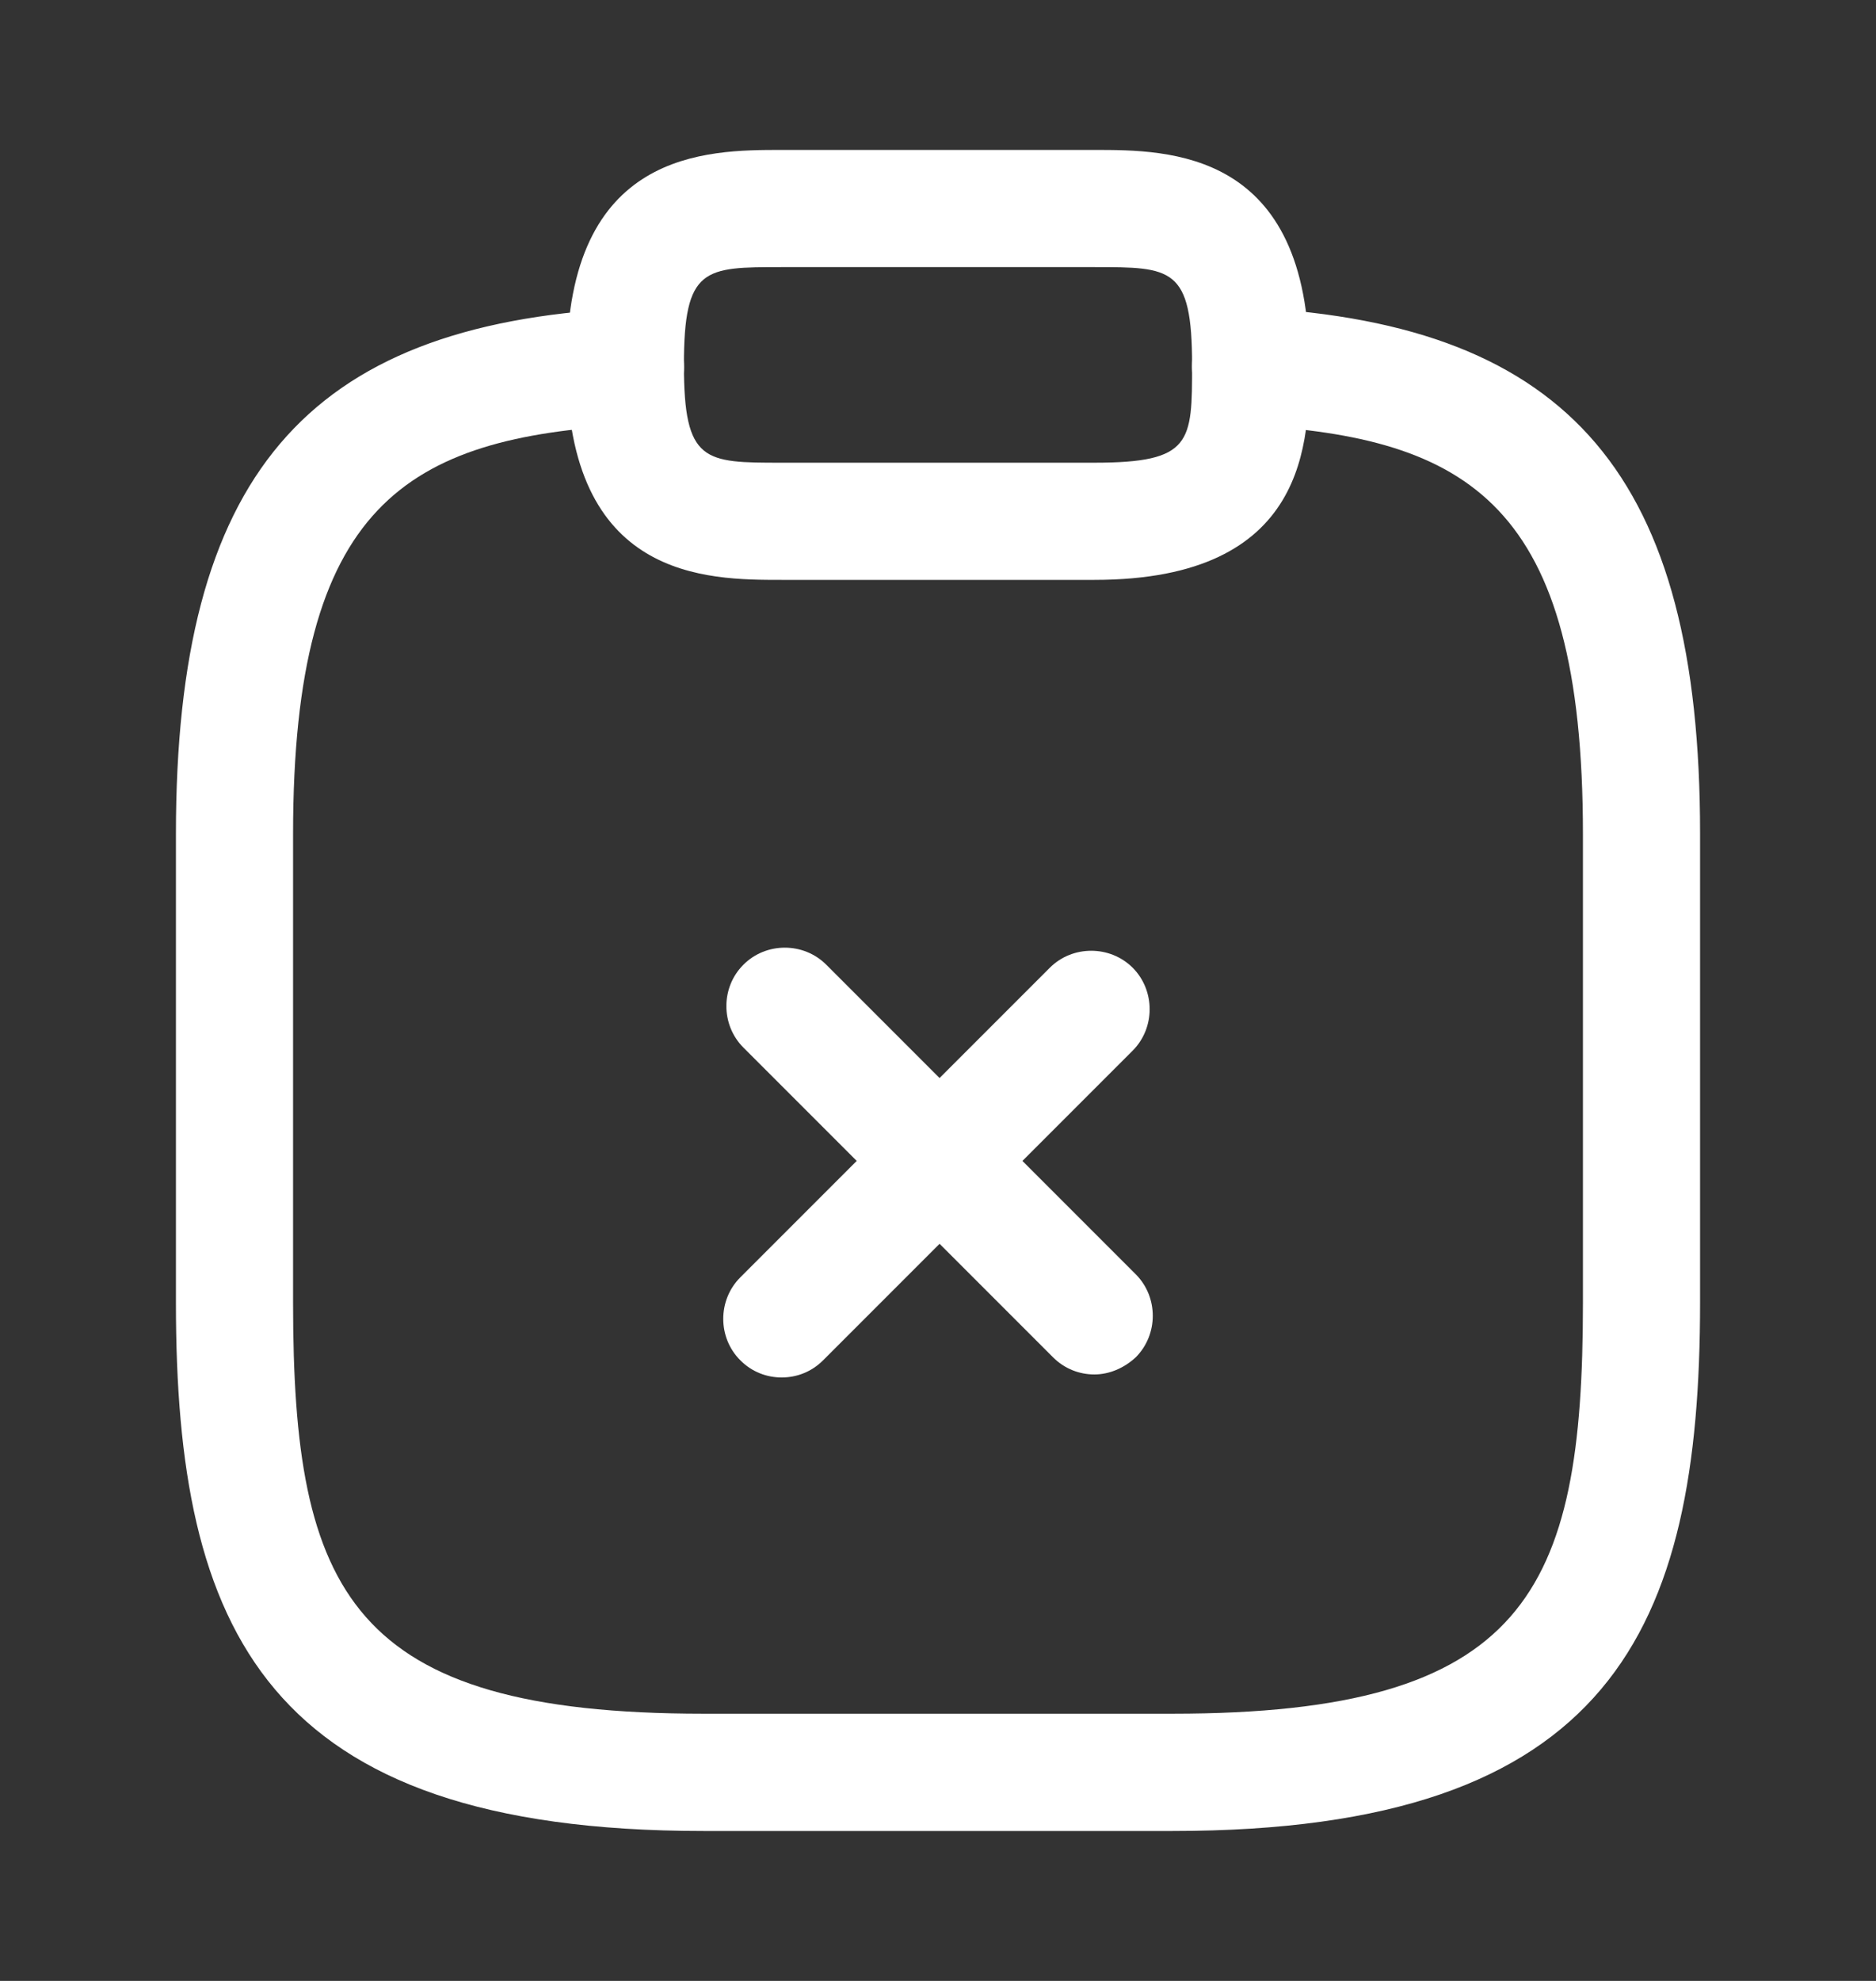 <svg width="18" height="19" viewBox="0 0 18 19" fill="none" xmlns="http://www.w3.org/2000/svg">
<rect x="0" y="0" width="18" height="19" fill="#333333" stroke="none"/>
<path d="M10.5 13.183C10.358 13.183 10.215 13.13 10.103 13.018L7.133 10.048C6.915 9.83 6.915 9.47 7.133 9.253C7.35 9.035 7.71 9.035 7.928 9.253L10.898 12.223C11.115 12.441 11.115 12.8 10.898 13.018C10.785 13.123 10.643 13.183 10.5 13.183Z" fill="white"/>
<path d="M7.5 13.212C7.358 13.212 7.215 13.16 7.103 13.047C6.885 12.83 6.885 12.47 7.103 12.252L10.073 9.282C10.29 9.065 10.65 9.065 10.868 9.282C11.085 9.5 11.085 9.86 10.868 10.077L7.898 13.047C7.785 13.16 7.643 13.212 7.5 13.212Z" fill="white"/>
<path d="M10.5 5.562H7.5C6.78 5.562 5.438 5.562 5.438 3.5C5.438 1.438 6.78 1.438 7.5 1.438H10.5C11.22 1.438 12.562 1.438 12.562 3.5C12.562 4.22 12.562 5.562 10.5 5.562ZM7.5 2.562C6.758 2.562 6.562 2.562 6.562 3.5C6.562 4.438 6.758 4.438 7.5 4.438H10.5C11.438 4.438 11.438 4.242 11.438 3.5C11.438 2.562 11.242 2.562 10.5 2.562H7.5Z" fill="white"/>
<path d="M11.25 17.562H6.75C2.535 17.562 1.688 15.627 1.688 12.499V7.999C1.688 4.579 2.925 3.117 5.97 2.959C6.285 2.944 6.548 3.177 6.562 3.492C6.577 3.807 6.338 4.062 6.03 4.077C3.9 4.197 2.812 4.834 2.812 7.999V12.499C2.812 15.274 3.36 16.437 6.75 16.437H11.25C14.64 16.437 15.188 15.274 15.188 12.499V7.999C15.188 4.834 14.1 4.197 11.97 4.077C11.662 4.062 11.422 3.792 11.438 3.484C11.453 3.177 11.723 2.937 12.03 2.952C15.075 3.117 16.312 4.579 16.312 7.992V12.492C16.312 15.627 15.465 17.562 11.25 17.562Z" fill="white"/>
</svg>
